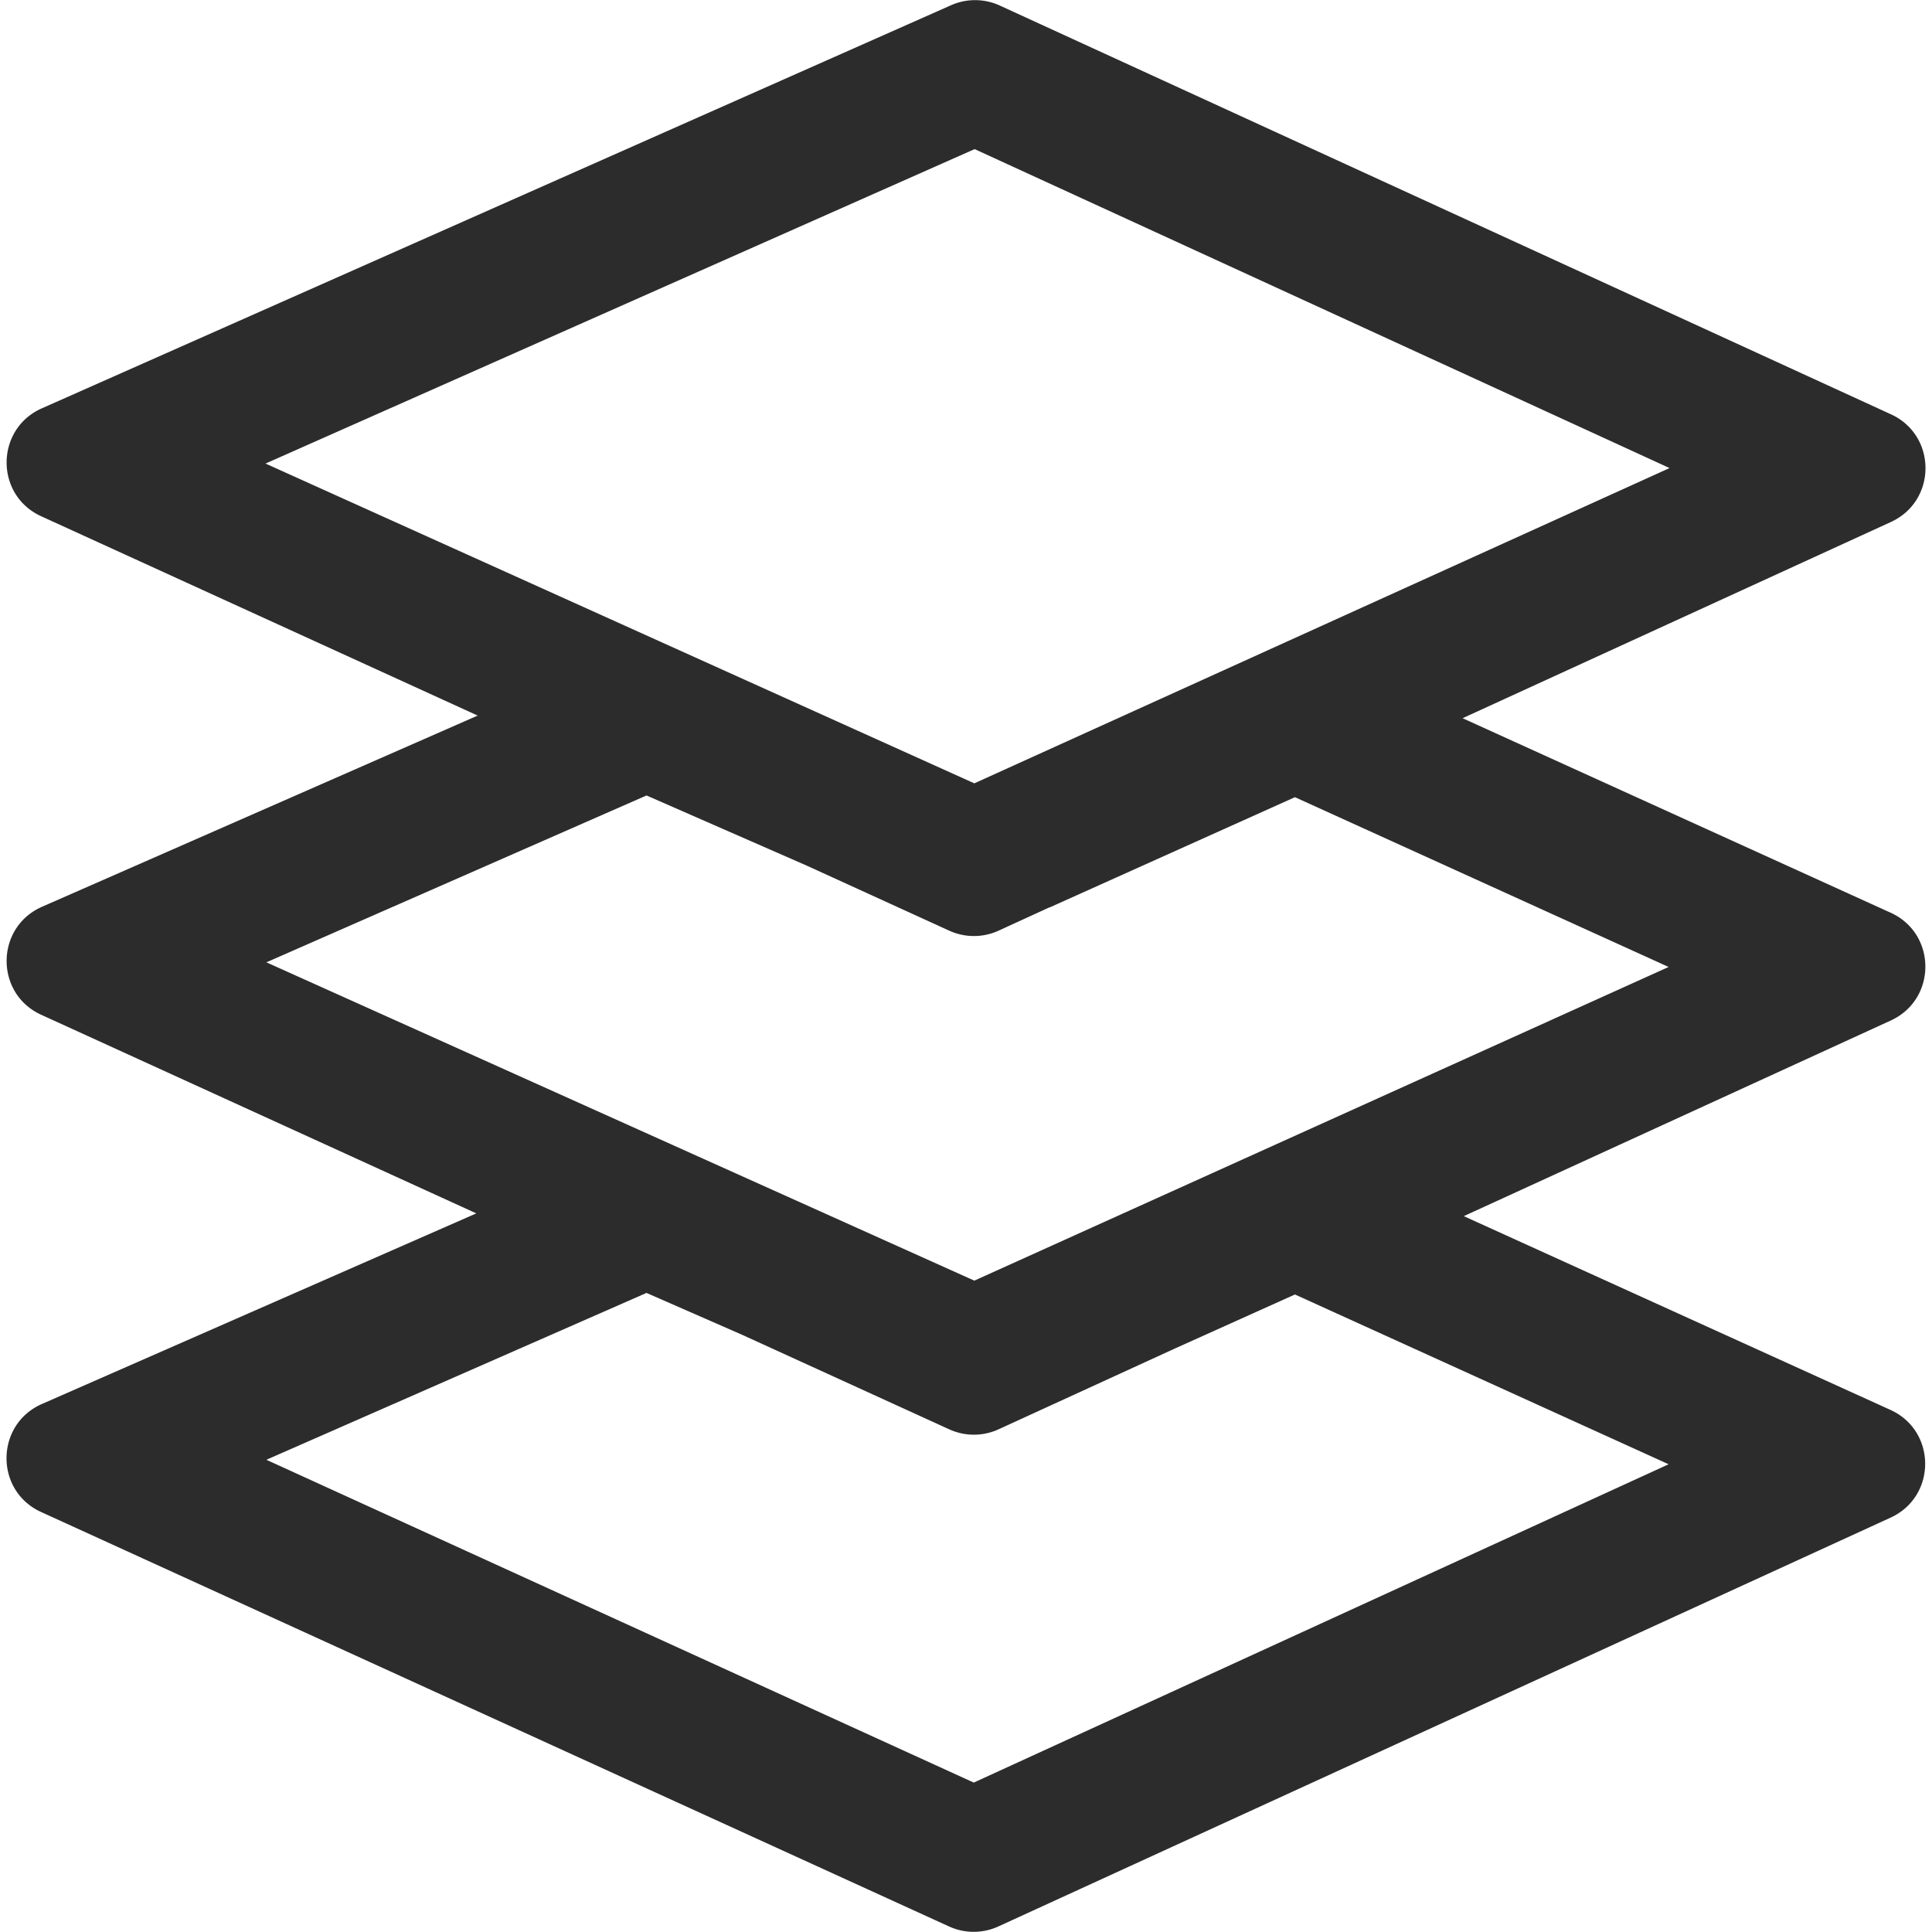 <?xml version="1.0" standalone="no"?><!DOCTYPE svg PUBLIC "-//W3C//DTD SVG 1.1//EN" "http://www.w3.org/Graphics/SVG/1.1/DTD/svg11.dtd"><svg t="1571798332593" class="icon" viewBox="0 0 1024 1024" version="1.1" xmlns="http://www.w3.org/2000/svg" p-id="13884" xmlns:xlink="http://www.w3.org/1999/xlink" width="200" height="200"><defs><style type="text/css"></style></defs><path d="M1002.179 483.803L775.205 380.666l227.018-104.002c24.427-11.194 24.442-45.891 0-57.085L529.908 2.934a31.41 31.41 0 0 0-25.835-0.161L22.177 216.425c-24.735 10.974-24.941 46.023-0.308 57.217l231.302 105.631-230.993 101.376c-24.735 10.974-24.941 46.023-0.308 57.217l230.583 105.249-230.333 101.068c-24.735 10.974-24.941 46.023-0.308 57.217l481.206 219.667a31.454 31.454 0 0 0 26.114 0l472.917-216.689c24.427-11.179 24.442-45.876 0-57.07l-226.211-102.726 226.313-103.694c24.427-11.194 24.442-45.891 0.029-57.085z m-485.607-404.77L884.9 248.085 516.411 415.187 140.733 245.694z m169.772 607.067l198.057 89.991L516.117 944.806 141.188 773.714l201.476-88.436 50.717 22.212 109.738 50.086a31.454 31.454 0 0 0 26.114 0l93.263-42.736z m-169.933-7.335l-375.223-168.715 201.476-88.436 85.091 37.264 75.379 34.403a31.454 31.454 0 0 0 26.114 0l26.789-12.28 0.719-0.22 3.858-1.746 125.73-56.512 198.057 89.991z" fill="#2c2c2c" p-id="13885"></path></svg>